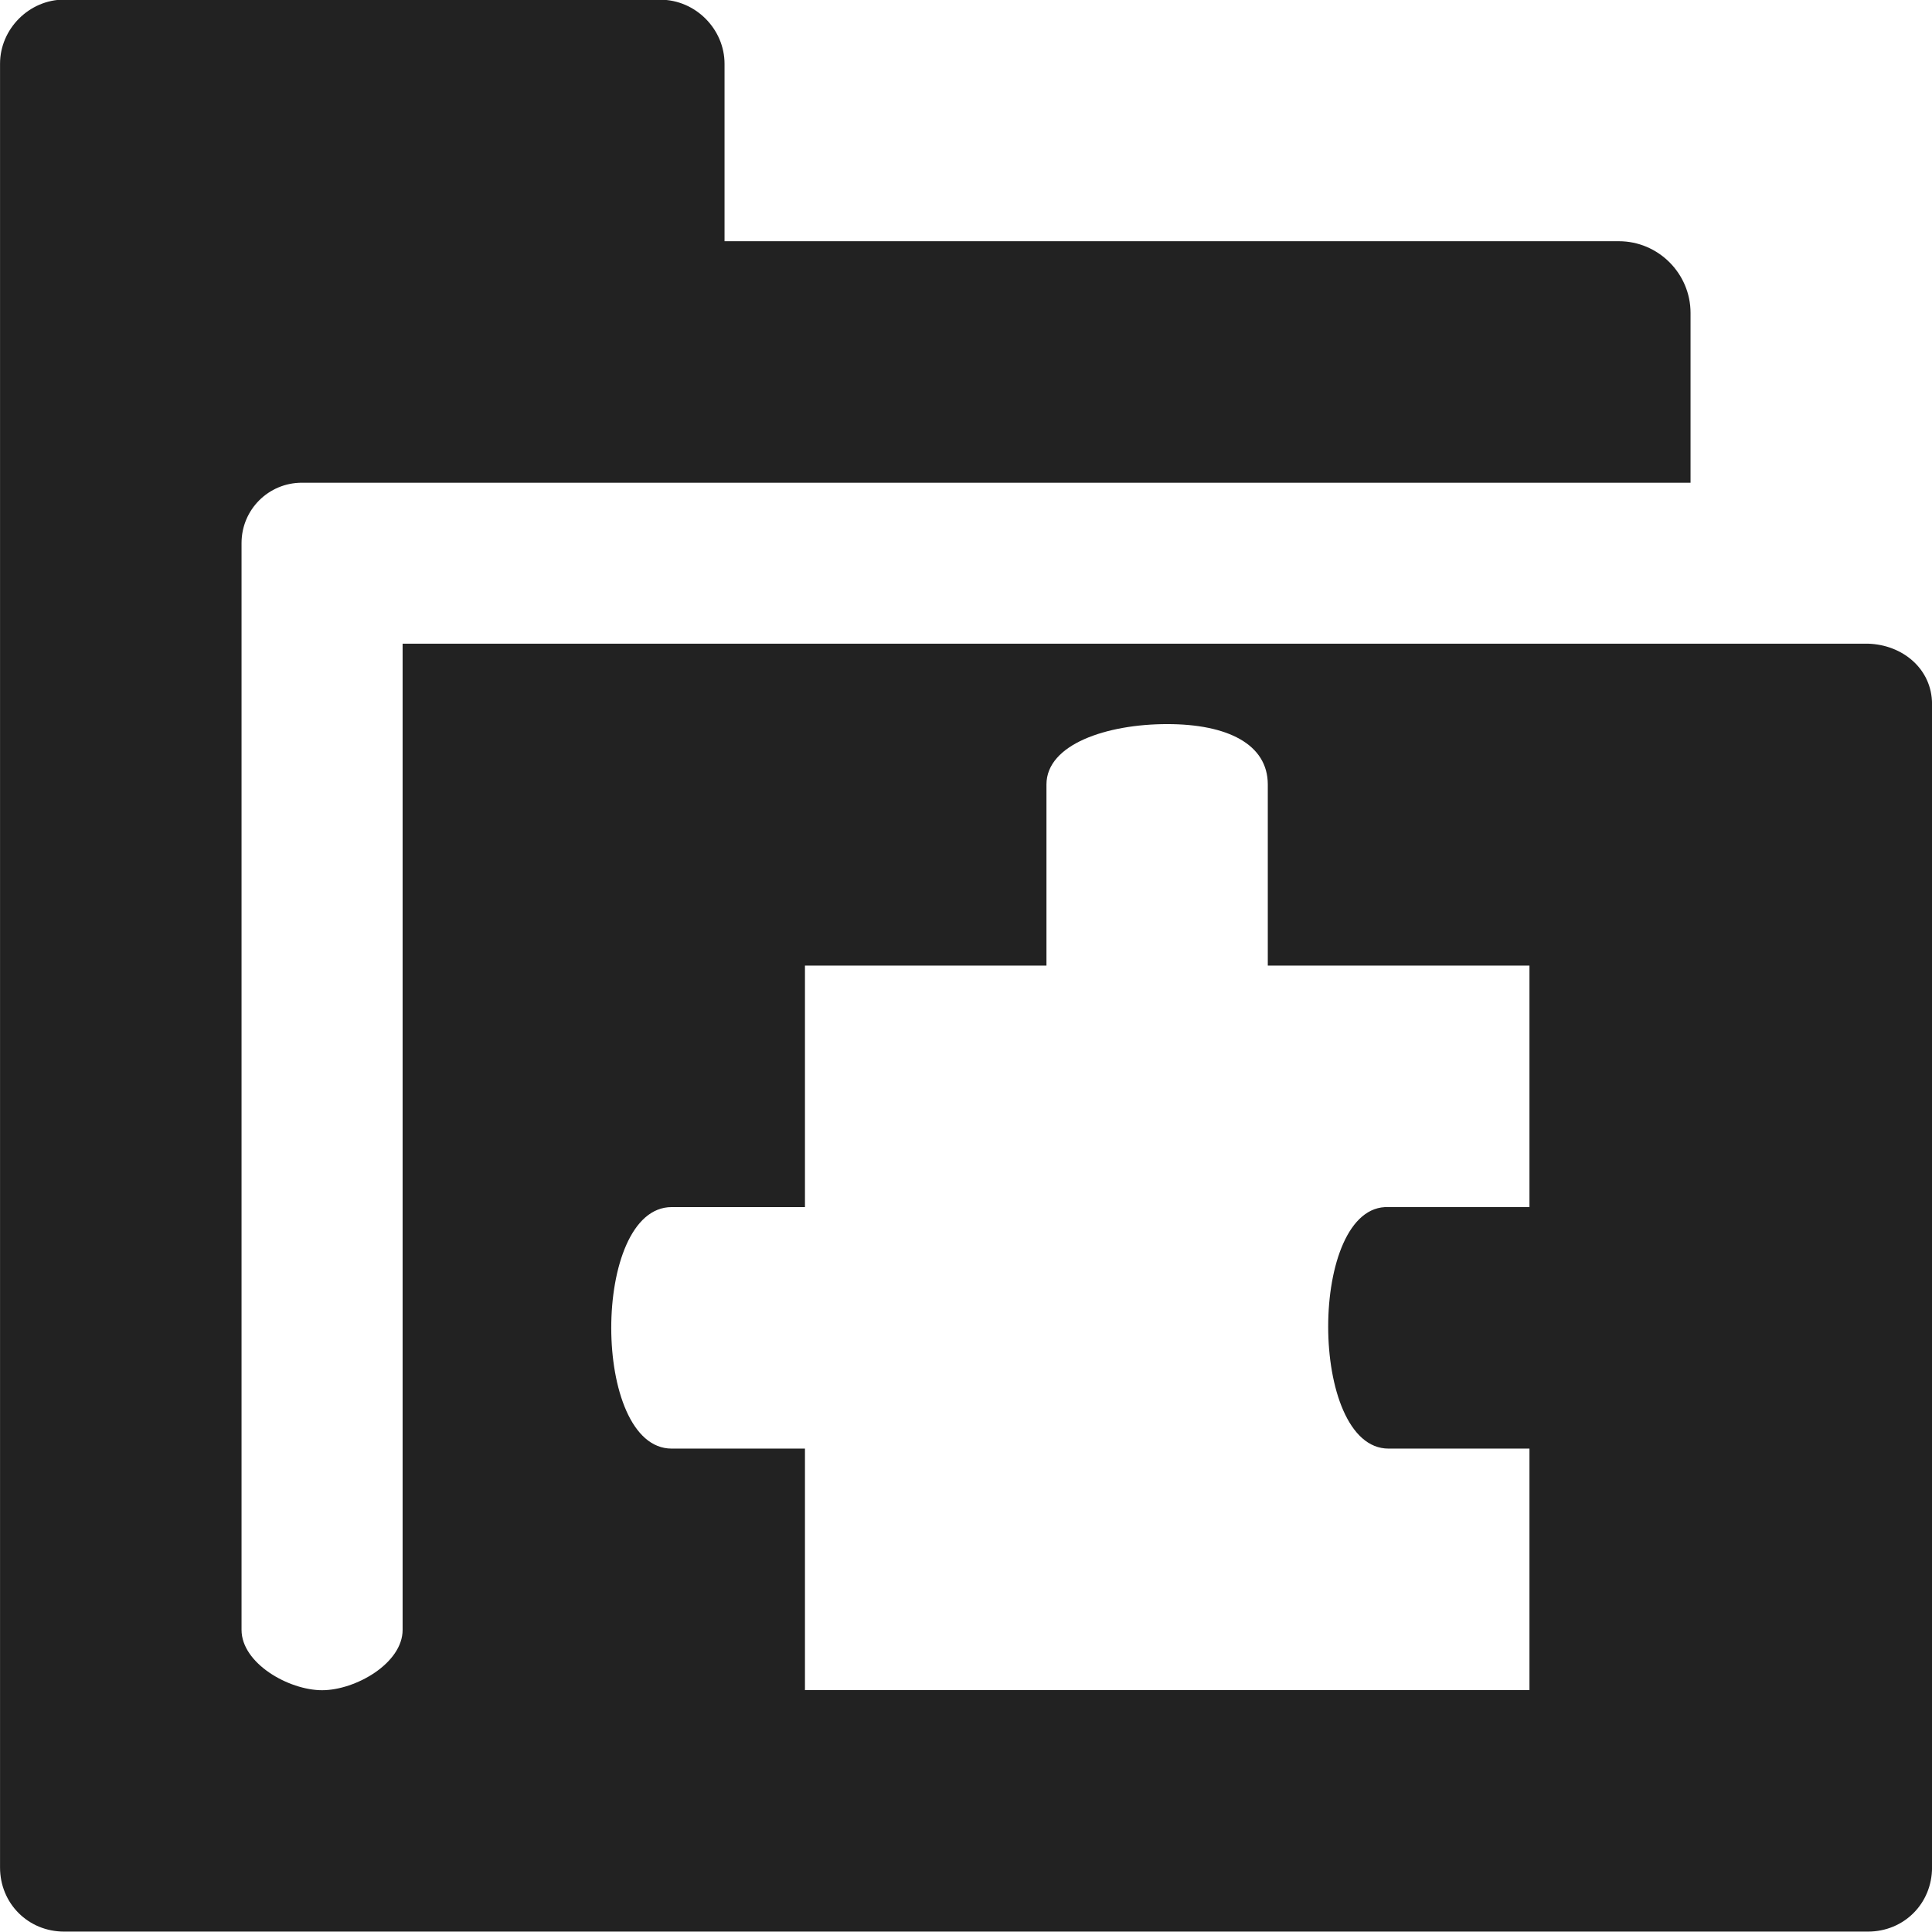 <?xml version="1.0" encoding="UTF-8"?>
<svg id="svg7384" width="24" height="24" version="1.1" viewBox="0 0 24 24" xmlns="http://www.w3.org/2000/svg" xmlns:cc="http://creativecommons.org/ns#" xmlns:dc="http://purl.org/dc/elements/1.1/" xmlns:osb="http://www.openswatchbook.org/uri/2009/osb" xmlns:rdf="http://www.w3.org/1999/02/22-rdf-syntax-ns#" xmlns:xlink="http://www.w3.org/1999/xlink">
 <defs id="defs7386">
  <linearGradient id="linearGradient8364" x1="135" x2="151" y1="-32" y2="-32" gradientTransform="translate(811.49 421.87)" gradientUnits="userSpaceOnUse">
   <stop id="stop19284-0" style="stop-color:#222" offset="0"/>
  </linearGradient>
 </defs>
 <g id="preferences" transform="matrix(1.5 0 0 1.5 -297.25 -395.81)">
  <g id="gimp-prefs-folders-plug-ins" transform="translate(63.168 303.87)">
   <g id="g612" transform="translate(120)">
    <path id="path29116" transform="translate(-120)" d="m135.53-40c-0.289 0-0.531 0.242-0.531 0.531v14.938c0 0.298 0.233 0.531 0.531 0.531h14.938c0.299 0 0.531-0.233 0.531-0.531v-9.635c0-0.289-0.242-0.492-0.531-0.5h-12.135v8.167c0 0.277-0.39 0.5-0.667 0.5s-0.667-0.223-0.667-0.5v-9c0-0.277 0.223-0.5 0.5-0.5h11.5v-1.406c0-0.327-0.267-0.594-0.594-0.594h-7.406v-1.469c0-0.289-0.242-0.531-0.531-0.531zm9.135 6c0.5 0 0.833 0.167 0.833 0.5v1.5h2.167v2l-1.167-3e-6c-0.666-0.028-0.667 2 0 2l1.167 3e-6v2l-6-3e-6v-2l-1.104 3e-6c-0.667 2e-6 -0.667-2 0-2l1.104-3e-6v-2l2 3e-6v-1.5c0-0.333 0.5-0.5 1-0.5z" style="fill:url(#linearGradient8364)"/>
   </g>
  </g>
 </g>
</svg>
